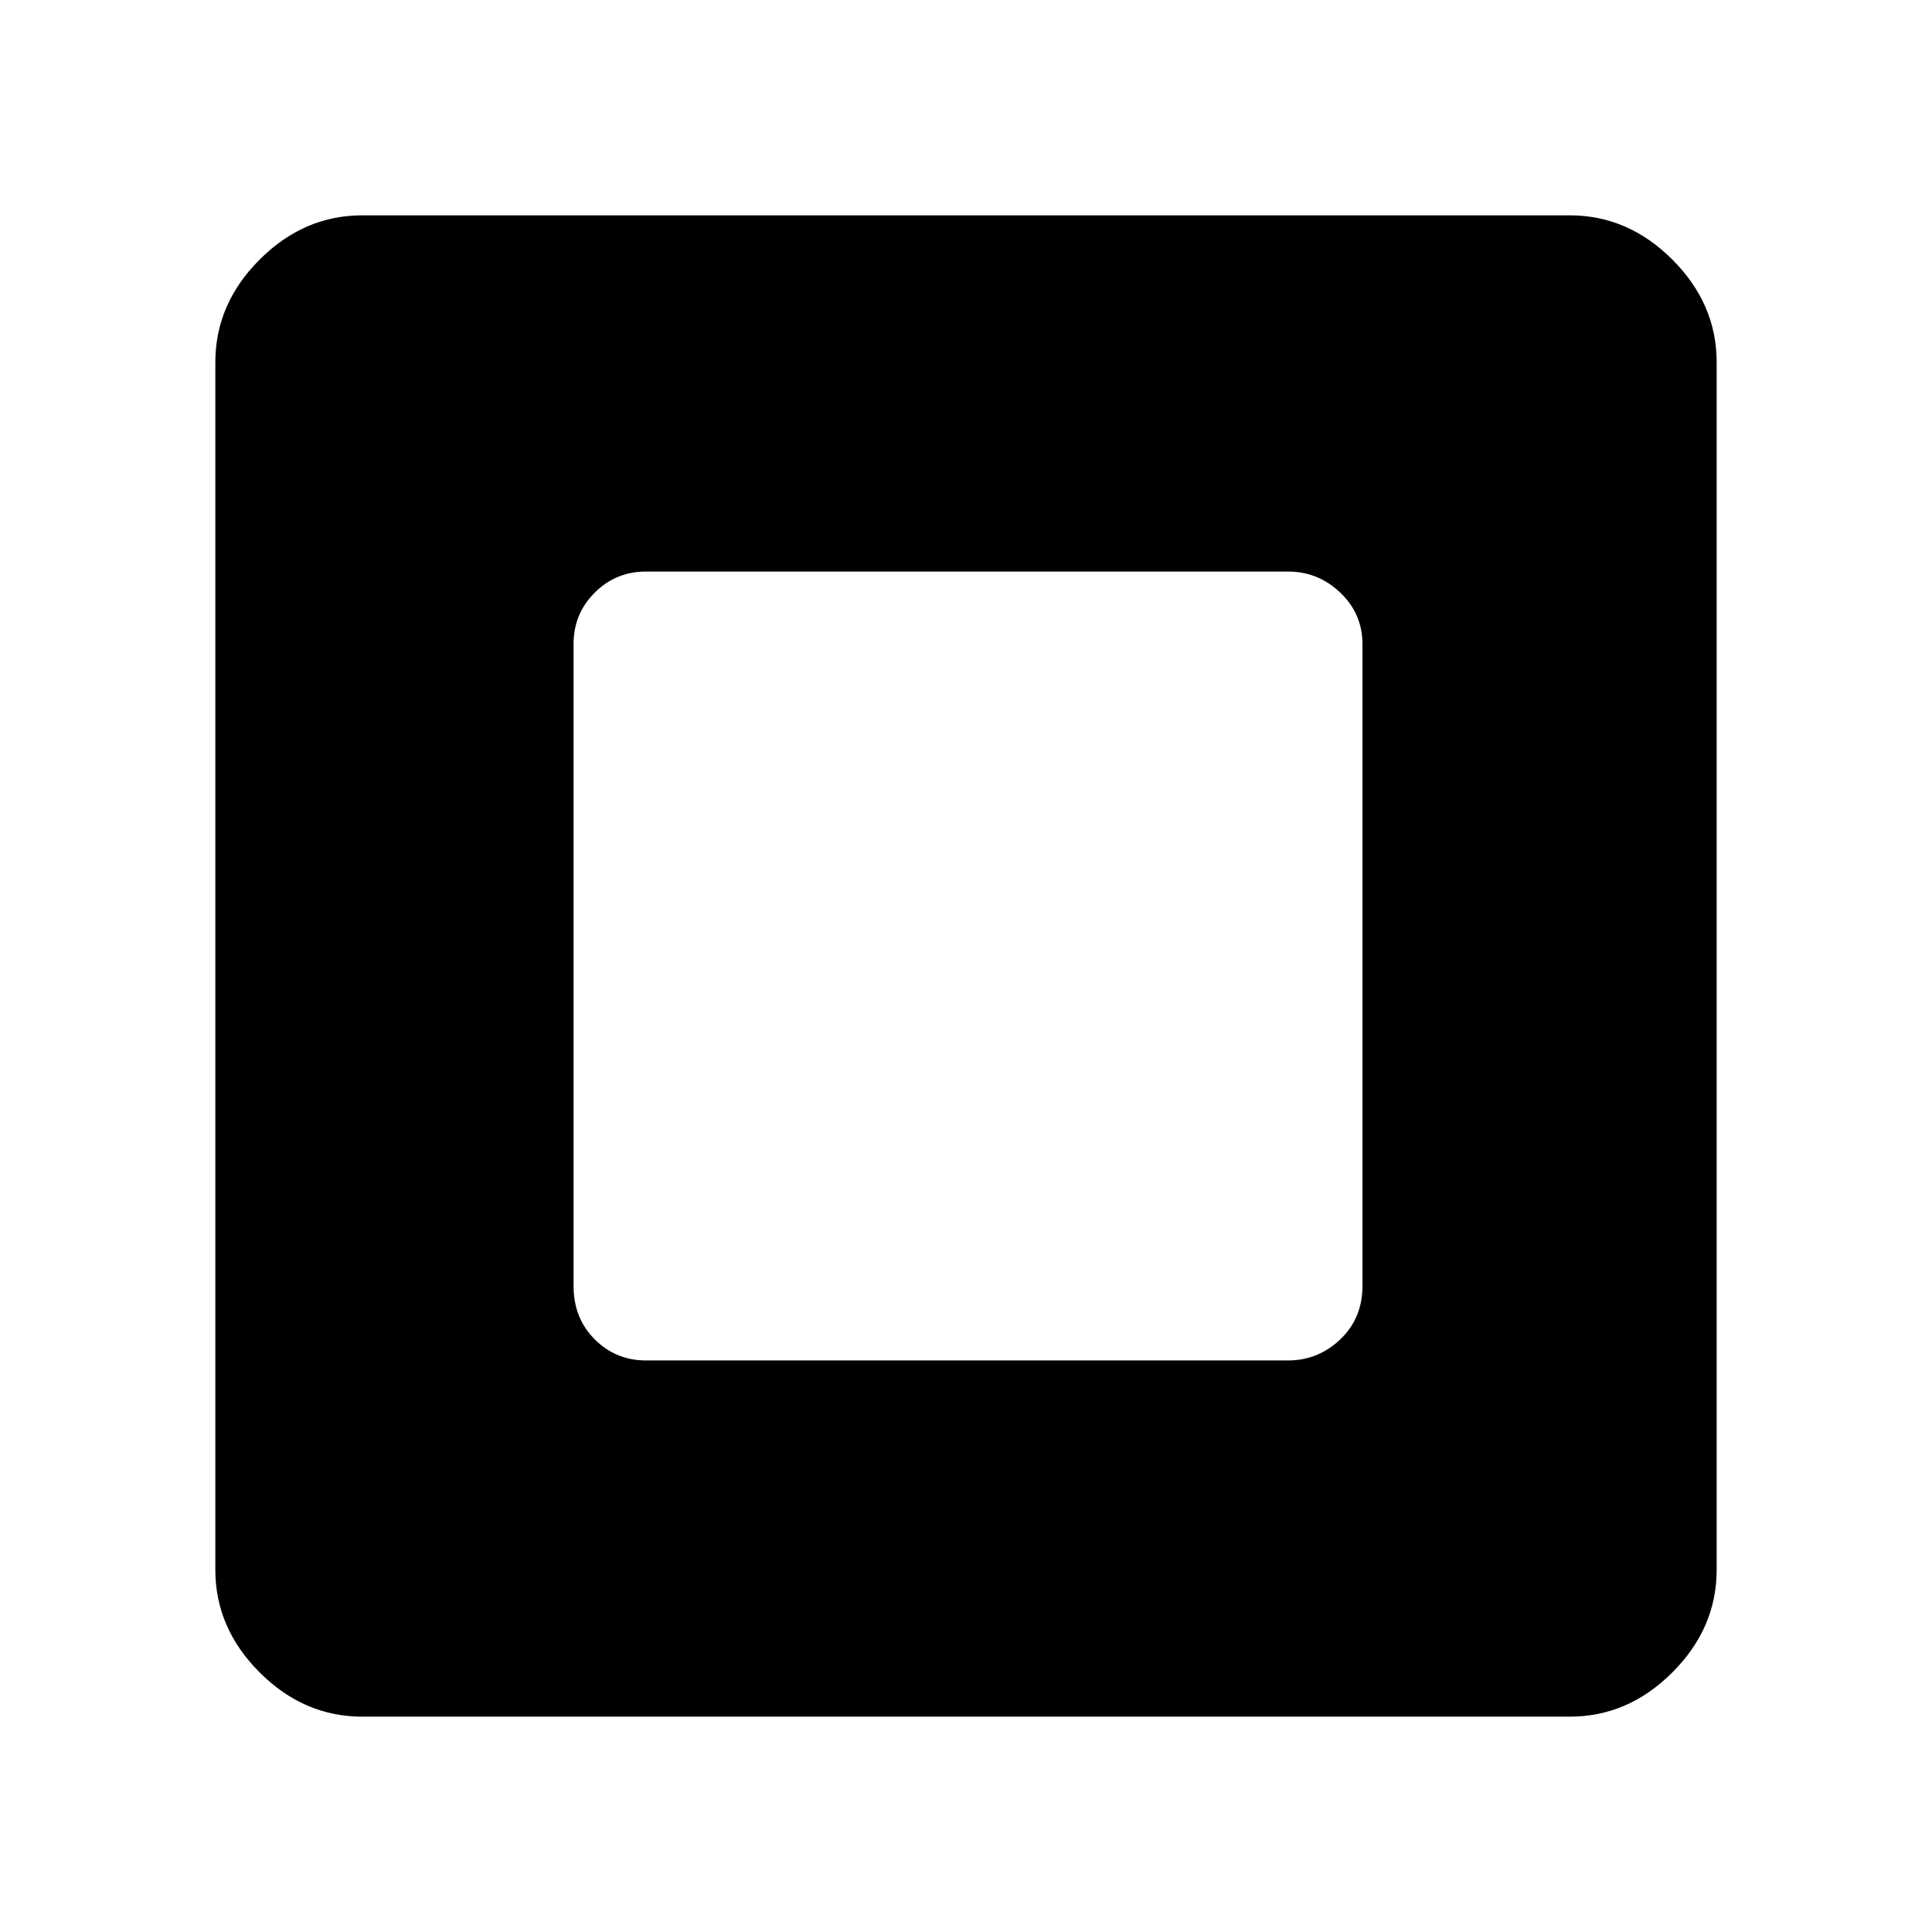 <svg xmlns="http://www.w3.org/2000/svg" height="48" viewBox="0 -960 960 960" width="48"><path d="M321-284h319q15 0 26-10.5t11-26.5v-319q0-15-11-25.5T640-676H321q-15 0-25.5 10.5T285-640v319q0 16 10.5 26.5T321-284ZM180-107q-29 0-51-22t-22-51v-600q0-29 22-51t51-22h600q29 0 51 22t22 51v600q0 29-22 51t-51 22H180Z"/></svg>